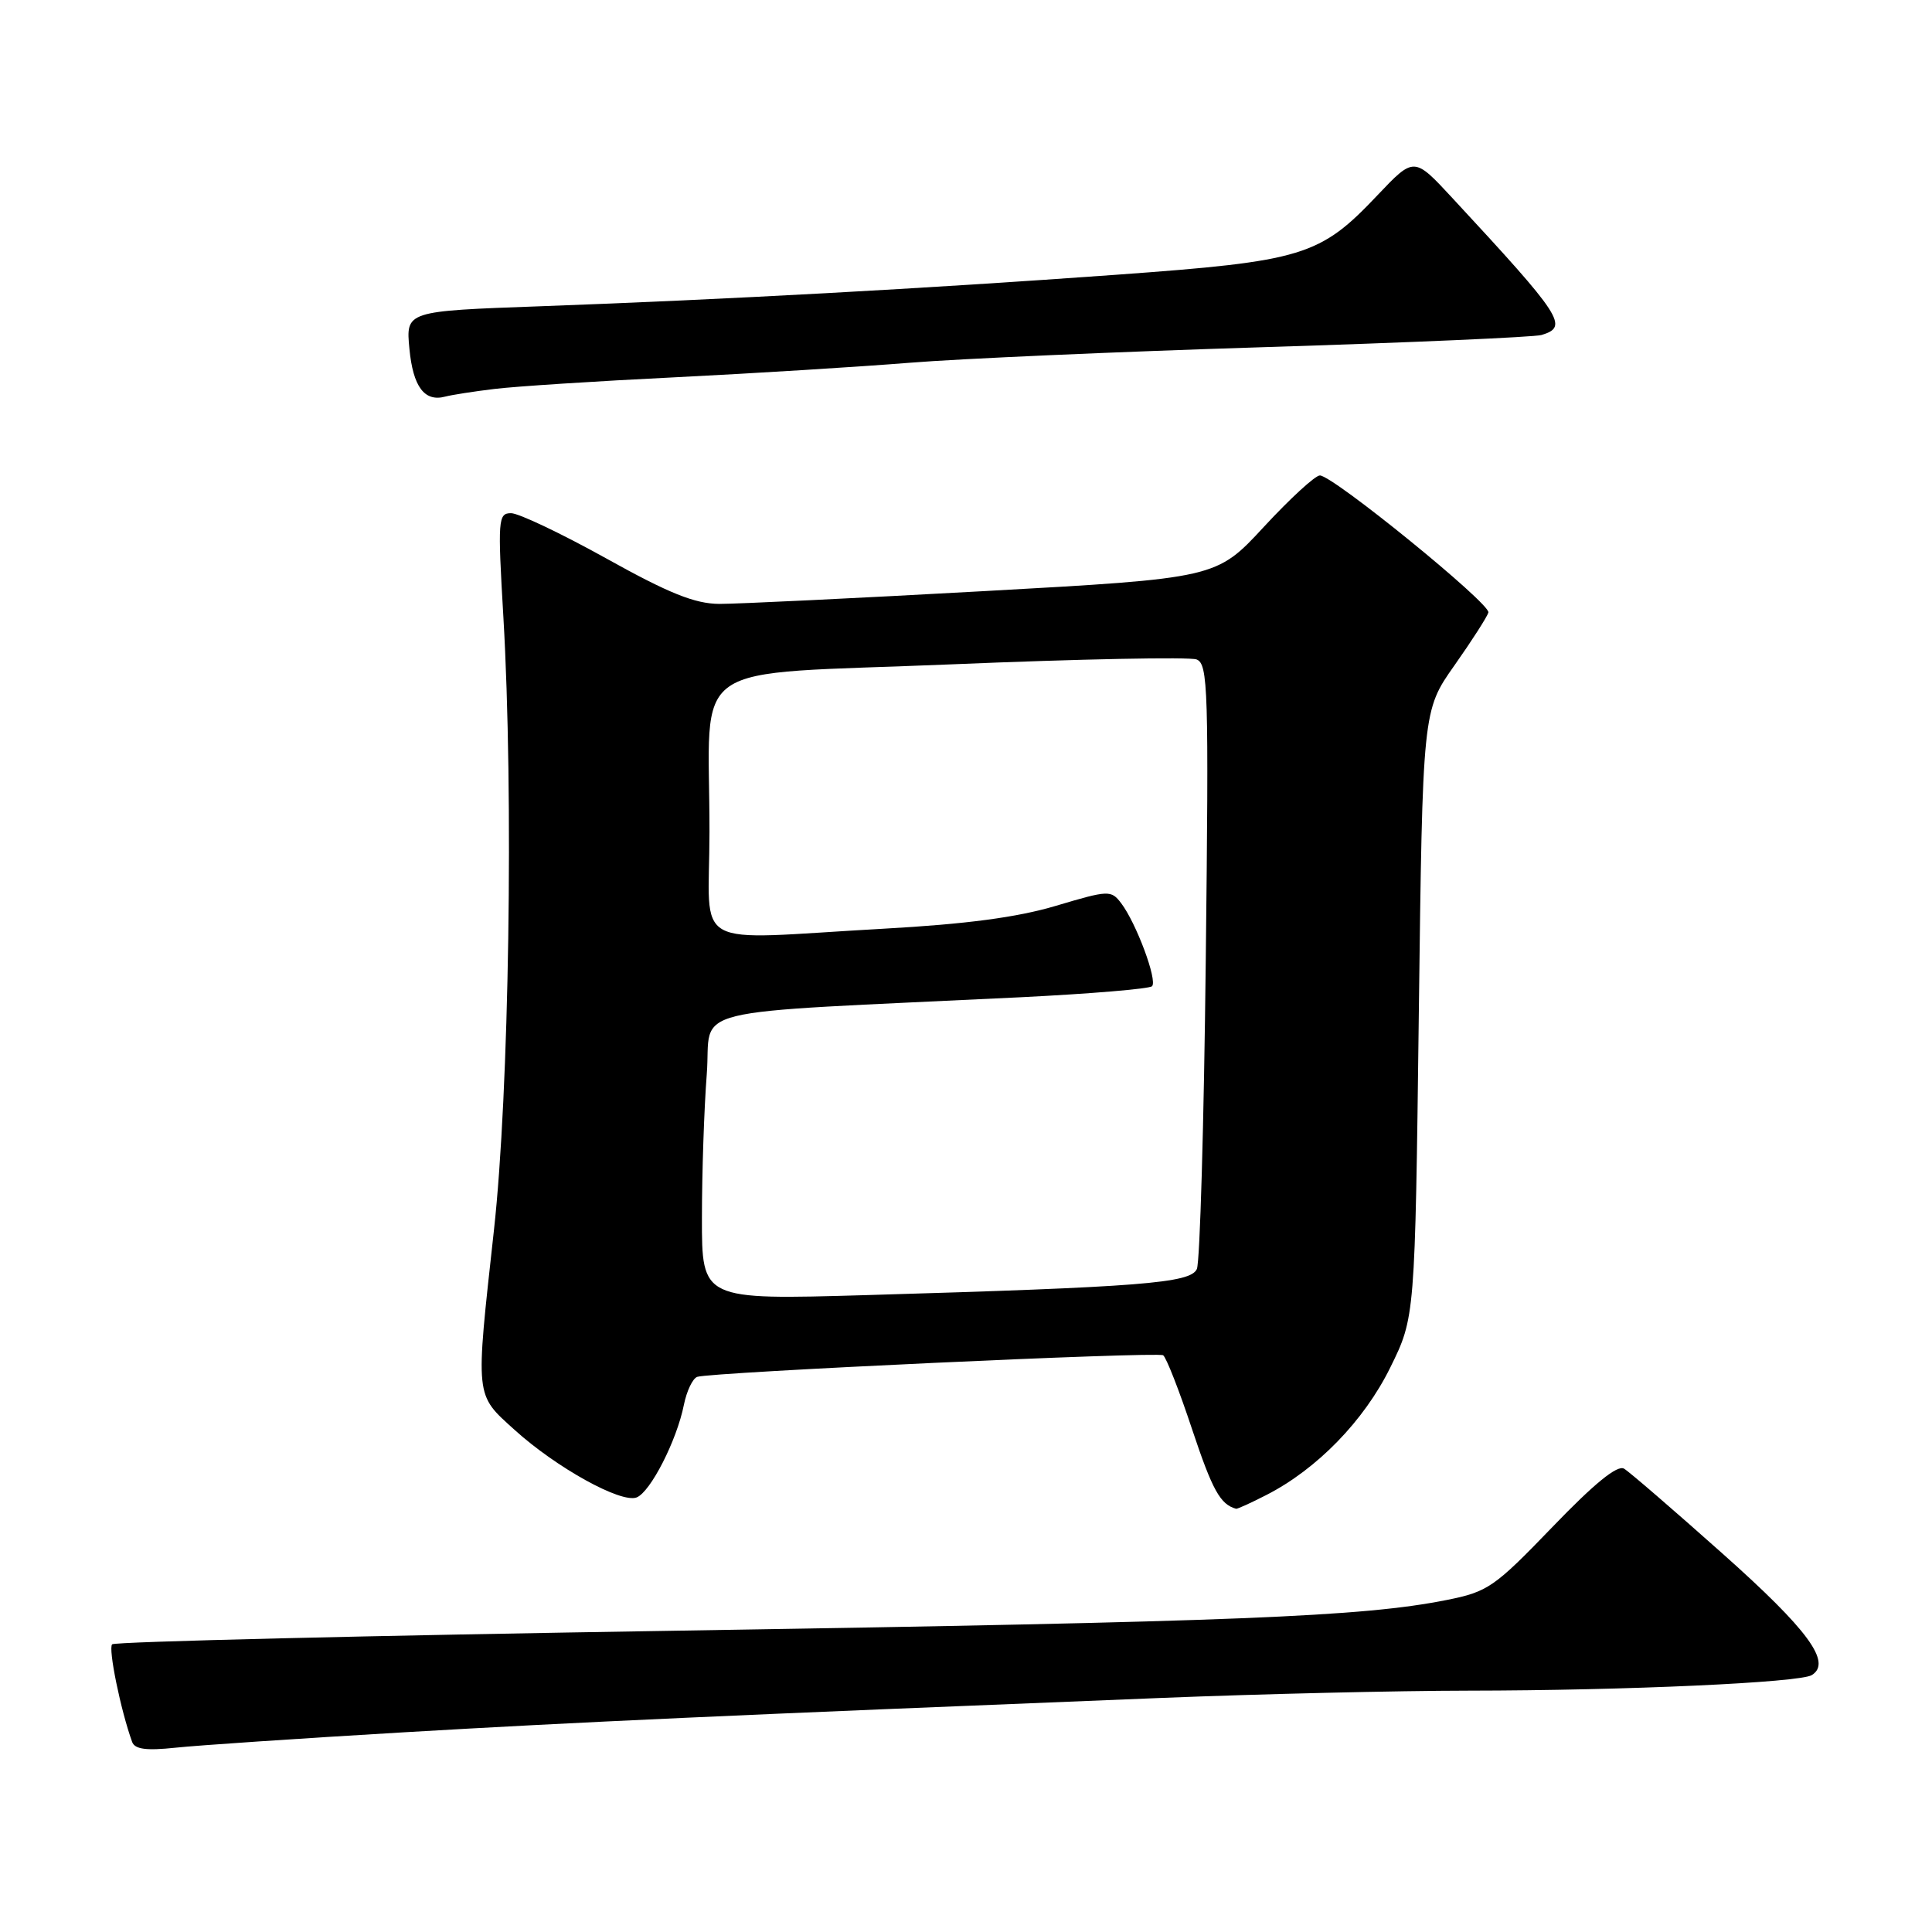 <?xml version="1.0" encoding="UTF-8" standalone="no"?>
<!DOCTYPE svg PUBLIC "-//W3C//DTD SVG 1.1//EN" "http://www.w3.org/Graphics/SVG/1.1/DTD/svg11.dtd" >
<svg xmlns="http://www.w3.org/2000/svg" xmlns:xlink="http://www.w3.org/1999/xlink" version="1.1" viewBox="0 0 256 256">
 <g >
 <path fill="currentColor"
d=" M 53.50 229.54 C 76.88 228.17 95.85 227.31 154.00 224.98 C 166.93 224.46 185.19 224.03 194.59 224.02 C 215.53 224.00 238.46 222.95 240.07 221.96 C 242.77 220.29 239.60 215.97 228.28 205.89 C 221.80 200.12 215.92 195.04 215.20 194.61 C 214.32 194.07 211.26 196.56 205.70 202.34 C 198.00 210.33 197.15 210.92 191.68 212.01 C 180.52 214.23 164.01 214.89 90.00 216.07 C 49.02 216.72 15.21 217.53 14.86 217.88 C 14.31 218.41 15.99 226.63 17.51 230.82 C 17.87 231.79 19.39 231.99 23.25 231.58 C 26.14 231.27 39.75 230.35 53.50 229.54 Z  M 167.79 198.10 C 174.51 194.67 180.75 188.25 184.21 181.22 C 187.50 174.55 187.50 174.55 188.00 134.35 C 188.50 94.15 188.50 94.15 192.72 88.17 C 195.04 84.88 197.06 81.72 197.22 81.16 C 197.53 80.01 176.62 63.00 174.89 63.00 C 174.27 63.00 170.94 66.06 167.47 69.81 C 161.17 76.62 161.17 76.62 130.33 78.33 C 113.37 79.27 97.62 80.03 95.31 80.02 C 92.08 80.00 88.65 78.63 80.34 74.00 C 74.40 70.70 68.72 68.00 67.72 68.00 C 66.00 68.00 65.94 68.81 66.70 81.75 C 68.07 105.24 67.47 144.72 65.45 163.00 C 62.98 185.44 62.90 184.68 68.19 189.47 C 73.73 194.48 82.28 199.21 84.35 198.42 C 86.18 197.72 89.68 190.87 90.62 186.14 C 90.99 184.32 91.78 182.65 92.39 182.44 C 94.14 181.83 153.33 179.08 154.12 179.58 C 154.52 179.82 156.26 184.26 157.98 189.45 C 160.66 197.48 161.70 199.35 163.79 199.92 C 163.95 199.96 165.75 199.15 167.79 198.10 Z  M 65.50 51.54 C 68.25 51.20 79.05 50.50 89.50 49.99 C 99.95 49.47 113.90 48.60 120.50 48.07 C 127.10 47.53 148.25 46.60 167.50 46.00 C 186.75 45.40 203.29 44.67 204.25 44.39 C 207.91 43.30 207.07 42.01 192.43 26.22 C 187.37 20.76 187.37 20.76 182.53 25.86 C 174.89 33.94 172.68 34.61 148.00 36.40 C 122.45 38.25 96.14 39.69 71.63 40.58 C 53.77 41.22 53.77 41.22 54.25 46.22 C 54.73 51.26 56.25 53.29 59.00 52.55 C 59.83 52.33 62.75 51.87 65.50 51.54 Z  M 93.01 161.37 C 93.01 155.39 93.30 146.83 93.65 142.34 C 94.36 133.17 89.45 134.37 135.26 132.14 C 144.48 131.68 152.30 131.03 152.65 130.68 C 153.40 129.93 150.56 122.31 148.56 119.68 C 147.23 117.93 146.91 117.94 139.90 120.03 C 134.76 121.56 128.03 122.45 117.06 123.06 C 91.01 124.51 94.00 126.17 94.01 110.25 C 94.03 86.94 90.30 89.52 126.05 88.03 C 143.01 87.32 157.63 87.03 158.55 87.38 C 160.08 87.97 160.18 91.28 159.77 127.26 C 159.53 148.84 159.00 167.24 158.59 168.15 C 157.76 170.03 151.21 170.54 114.75 171.61 C 93.00 172.24 93.00 172.24 93.01 161.37 Z "/>
</g>
</svg>